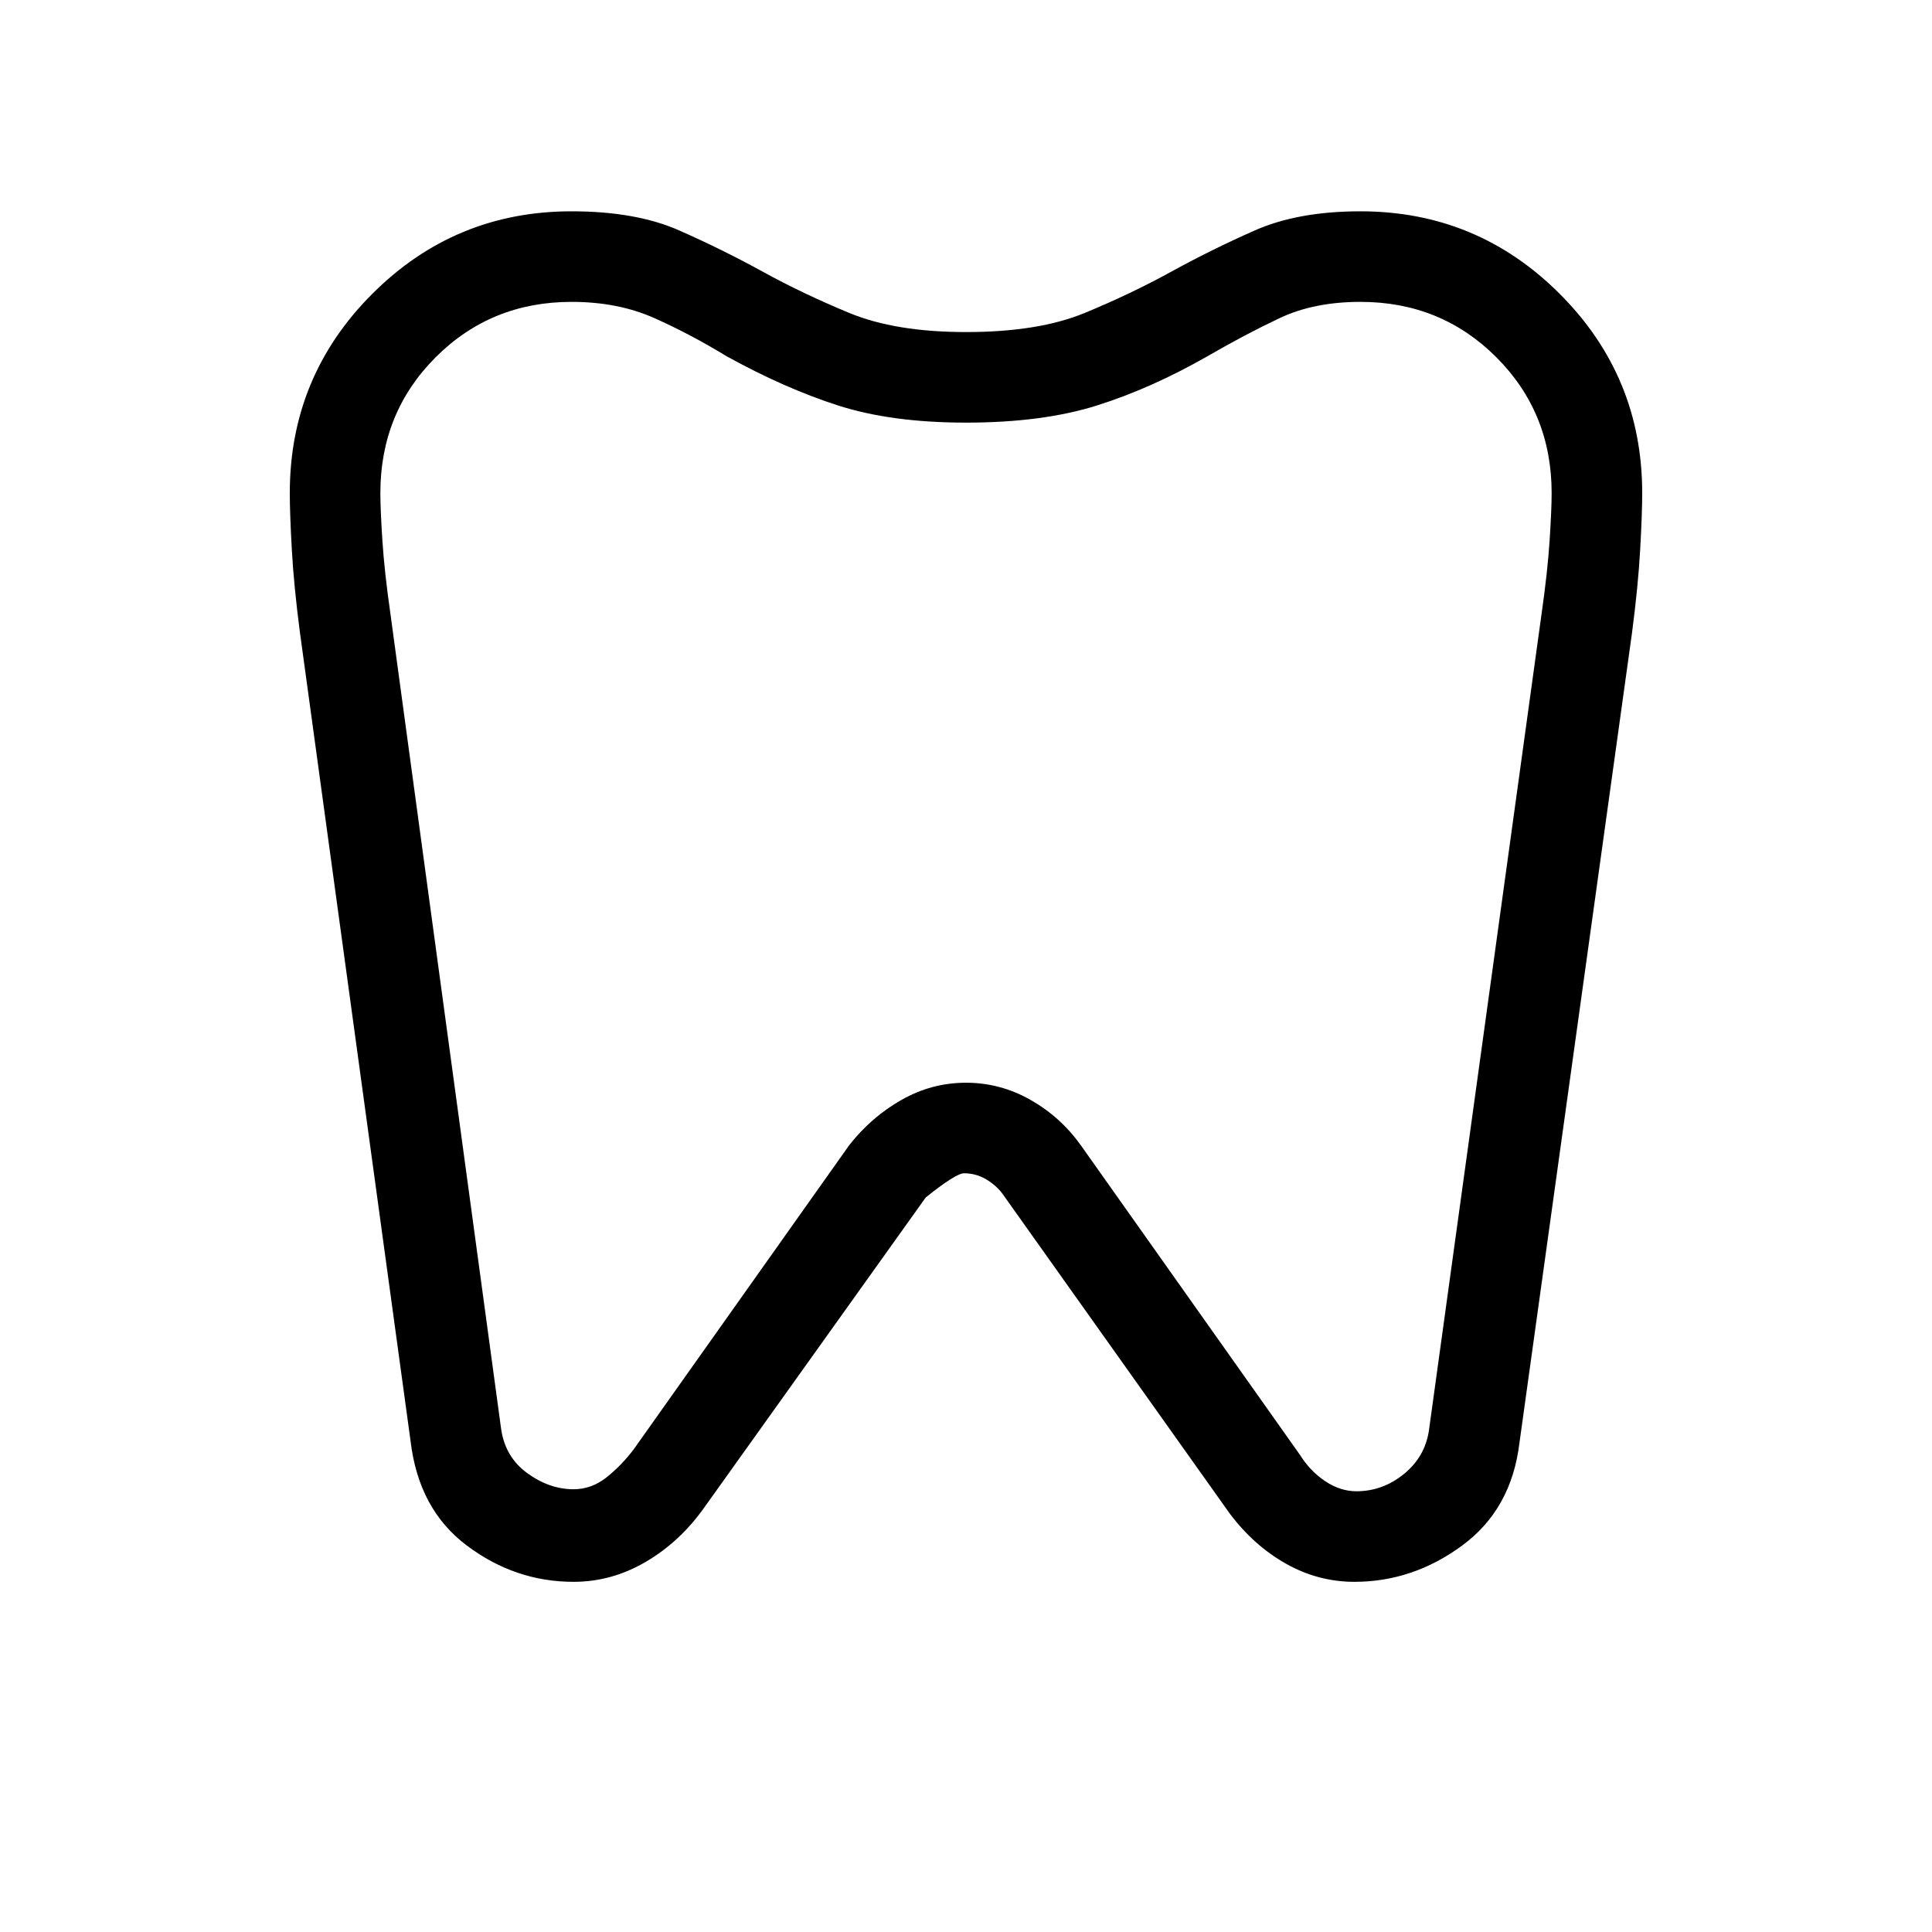 <svg xmlns="http://www.w3.org/2000/svg" width="48" height="48" viewBox="0 0 48 48"><path d="M33.8 5.25q2.9 0 4.95 2.05 2.05 2.05 2.05 4.95 0 .5-.05 1.4-.05.9-.2 2.05l-2.8 20.15q-.2 1.65-1.425 2.55-1.225.9-2.675.9-.9 0-1.7-.45-.8-.45-1.4-1.25l-5.65-7.95q-.15-.2-.4-.35-.25-.15-.55-.15-.2 0-.95.6l-5.5 7.7q-.6.85-1.45 1.35-.85.5-1.8.5-1.45 0-2.65-.9t-1.4-2.6L7.45 15.7q-.15-1.15-.2-2.05-.05-.9-.05-1.4 0-2.9 2.05-4.95 2.05-2.05 4.95-2.05 1.6 0 2.675.475Q17.95 6.2 18.95 6.75q1 .55 2.15 1.025 1.15.475 2.9.475 1.8 0 2.95-.475Q28.1 7.3 29.1 6.75q1-.55 2.075-1.025Q32.25 5.25 33.8 5.25Zm0 2.25q-1.15 0-2 .4-.85.4-1.8.95-1.4.8-2.75 1.225-1.35.425-3.25.425-1.85 0-3.175-.425Q19.5 9.65 18.05 8.85q-.9-.55-1.8-.95-.9-.4-2.05-.4-2 0-3.375 1.375T9.45 12.25q0 .4.05 1.175t.2 1.825l2.75 20.25q.1.7.65 1.1.55.4 1.15.4.45 0 .825-.3.375-.3.675-.7l5.35-7.55q.55-.7 1.3-1.125.75-.425 1.6-.425.85 0 1.6.425.75.425 1.25 1.125l5.45 7.7q.25.4.625.65t.775.25q.65 0 1.175-.425t.625-1.075l2.8-20.3q.15-1.05.2-1.825.05-.775.05-1.175 0-2-1.375-3.375T33.8 7.5ZM24 22.25Z"/></svg>
